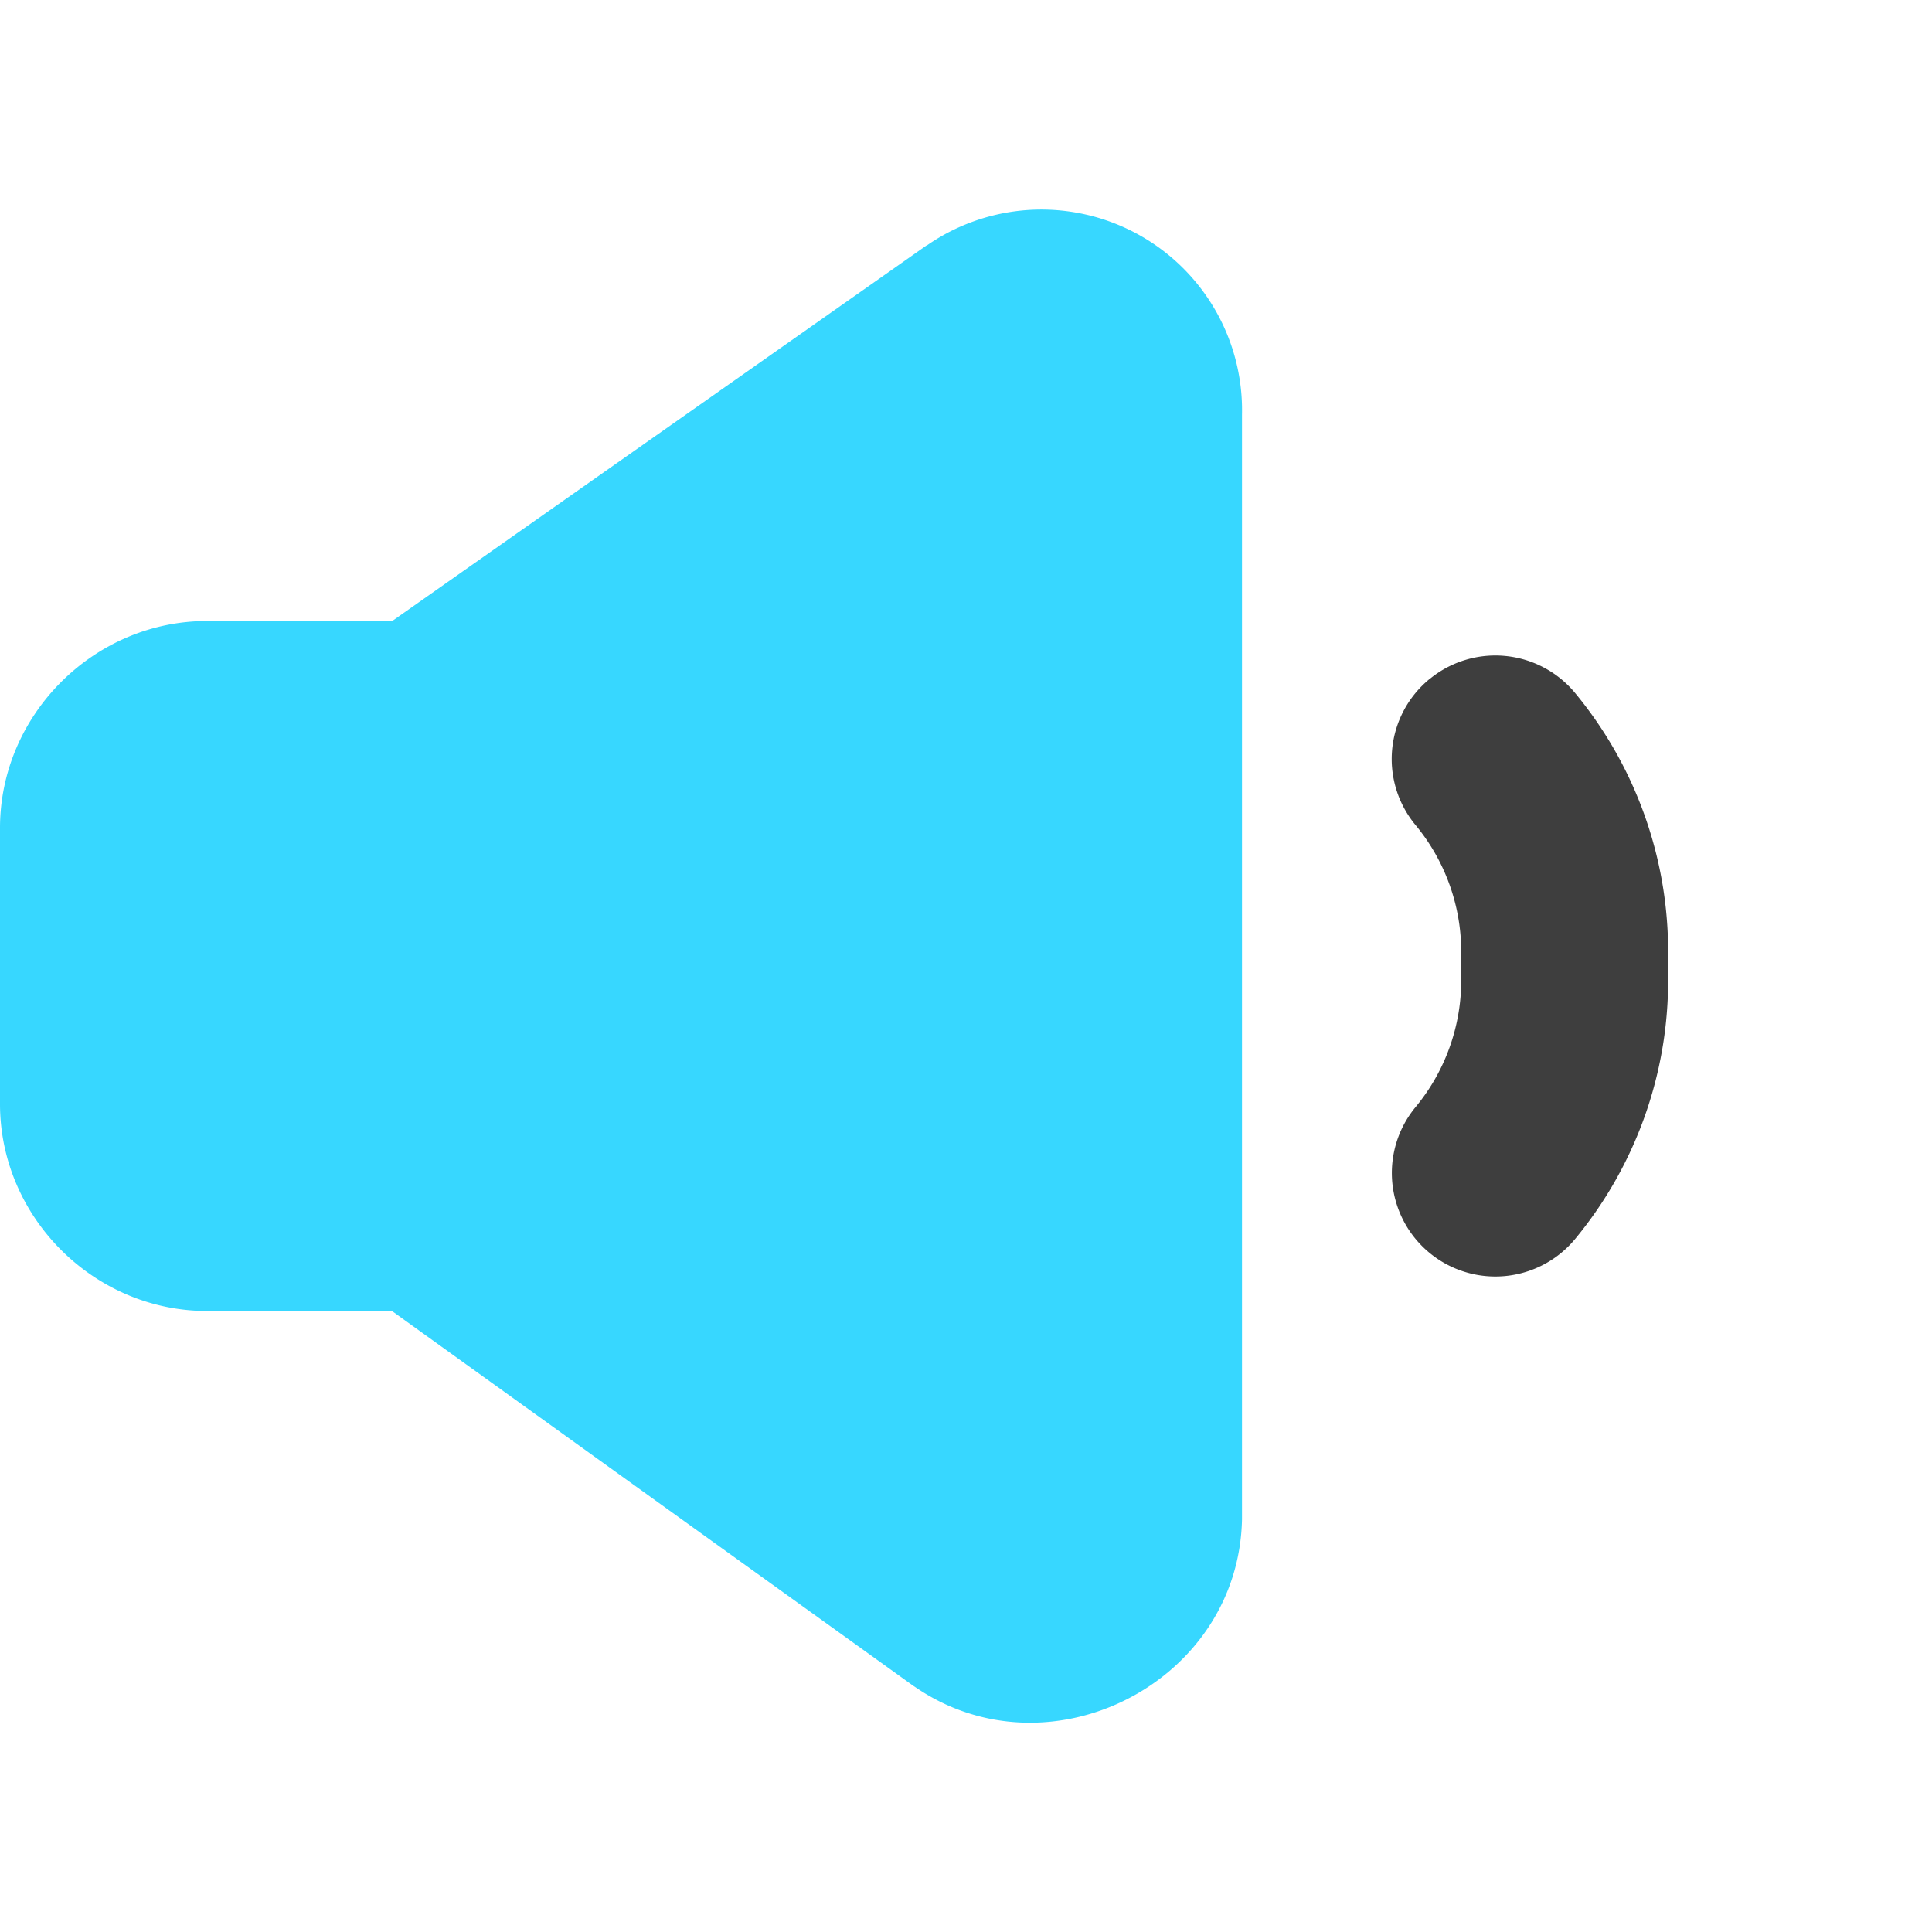 <svg xmlns="http://www.w3.org/2000/svg" fill="none" viewBox="0 0 14 14"><g id="volume-level-low--volume-speaker-lower-down-control-music-low-audio-entertainment"><path id="Vector (Stroke)" fill="#3e3e3e" fill-rule="evenodd" d="M10.358 4.922a.75.75 0 0 1 1.056.1A2.94 2.94 0 0 1 12.086 7a2.94 2.94 0 0 1-.672 1.978.75.75 0 1 1-1.156-.956 1.44 1.44 0 0 0 .329-.986.772.772 0 0 1 0-.072 1.44 1.44 0 0 0-.33-.986.75.75 0 0 1 .1-1.056Z" clip-rule="evenodd"></path><path id="Union" fill="#37d7ff" fill-rule="evenodd" d="M6.716 1.779A1.454 1.454 0 0 1 9 3.005v8.006c-.026 1.186-1.403 1.882-2.374 1.21l-.008-.005L2.84 9.5H1.5C.68 9.5 0 8.82 0 8V6c0-.82.68-1.5 1.5-1.5h1.342l3.87-2.72.003-.001Z" clip-rule="evenodd"></path></g></svg>
